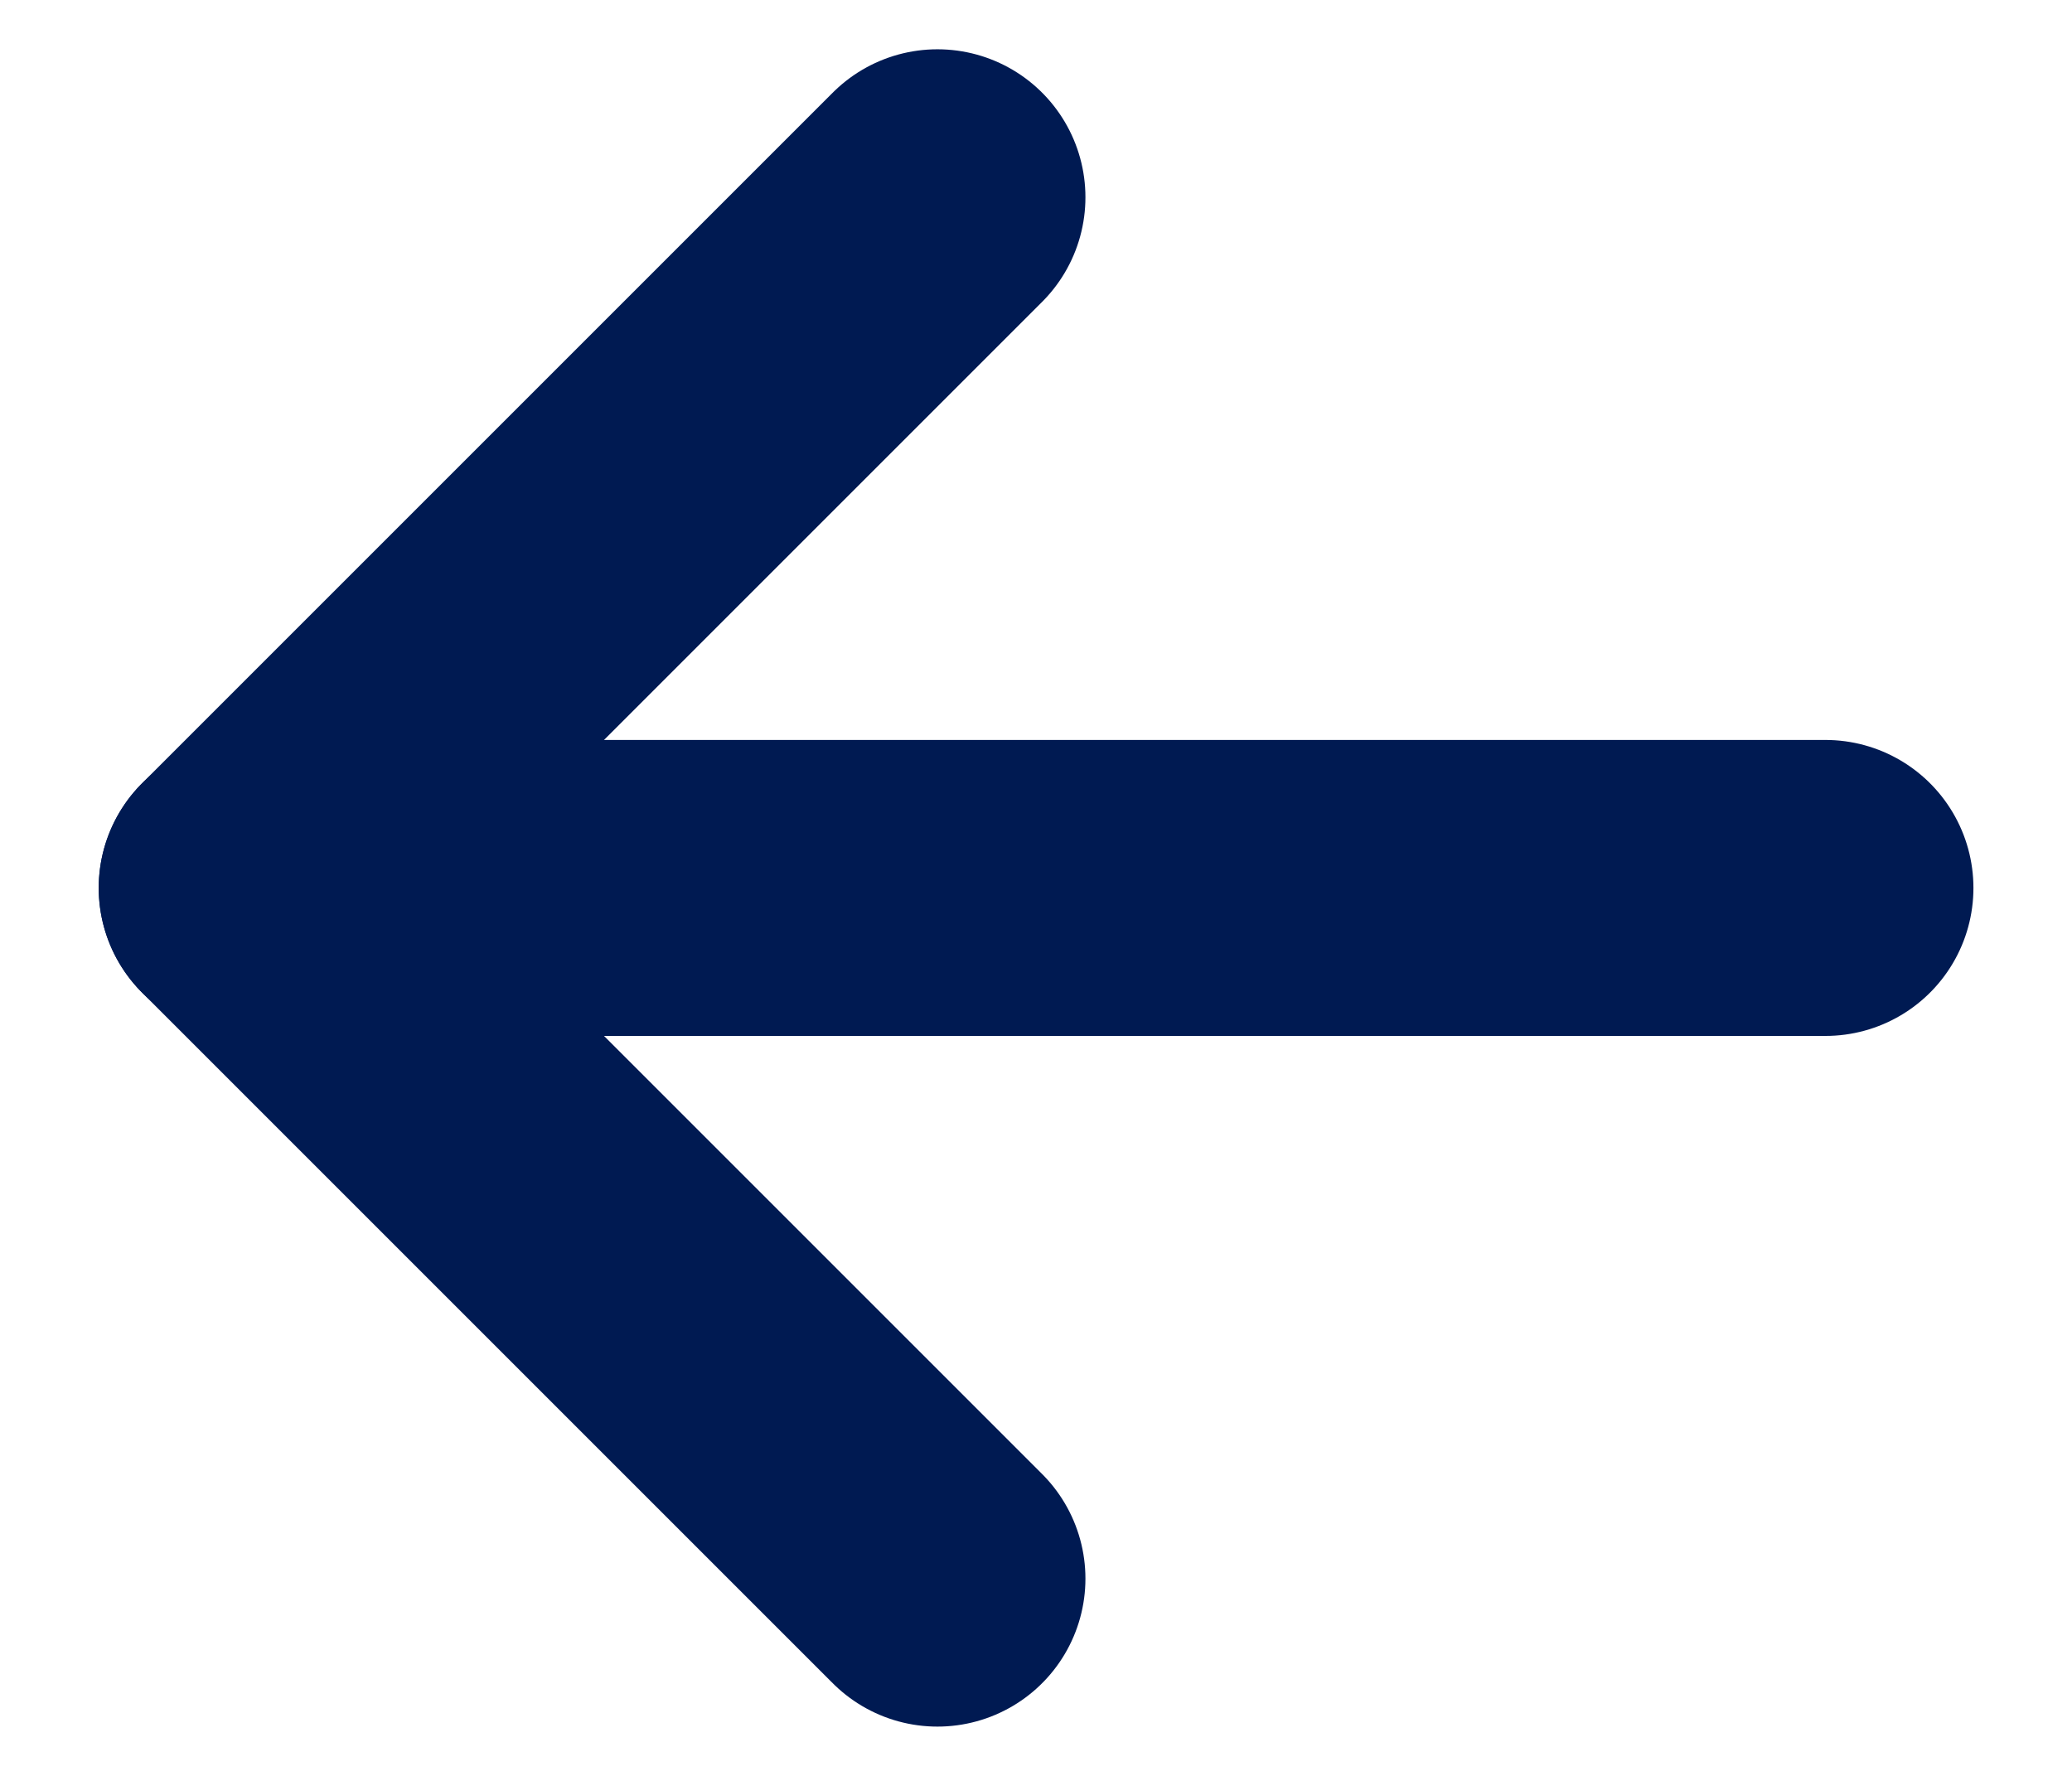 <svg width="14" height="12" viewBox="0 0 14 12" fill="none" xmlns="http://www.w3.org/2000/svg">
<g id="Group">
<path id="Vector" d="M6.334 1.333L1.667 6L6.334 10.667" stroke="#001A52" stroke-width="2" stroke-linecap="round" stroke-linejoin="round"/>
<path id="Vector_2" d="M1.667 6H12.334" stroke="#001A52" stroke-width="2" stroke-linecap="round" stroke-linejoin="round"/>
</g>
</svg>
